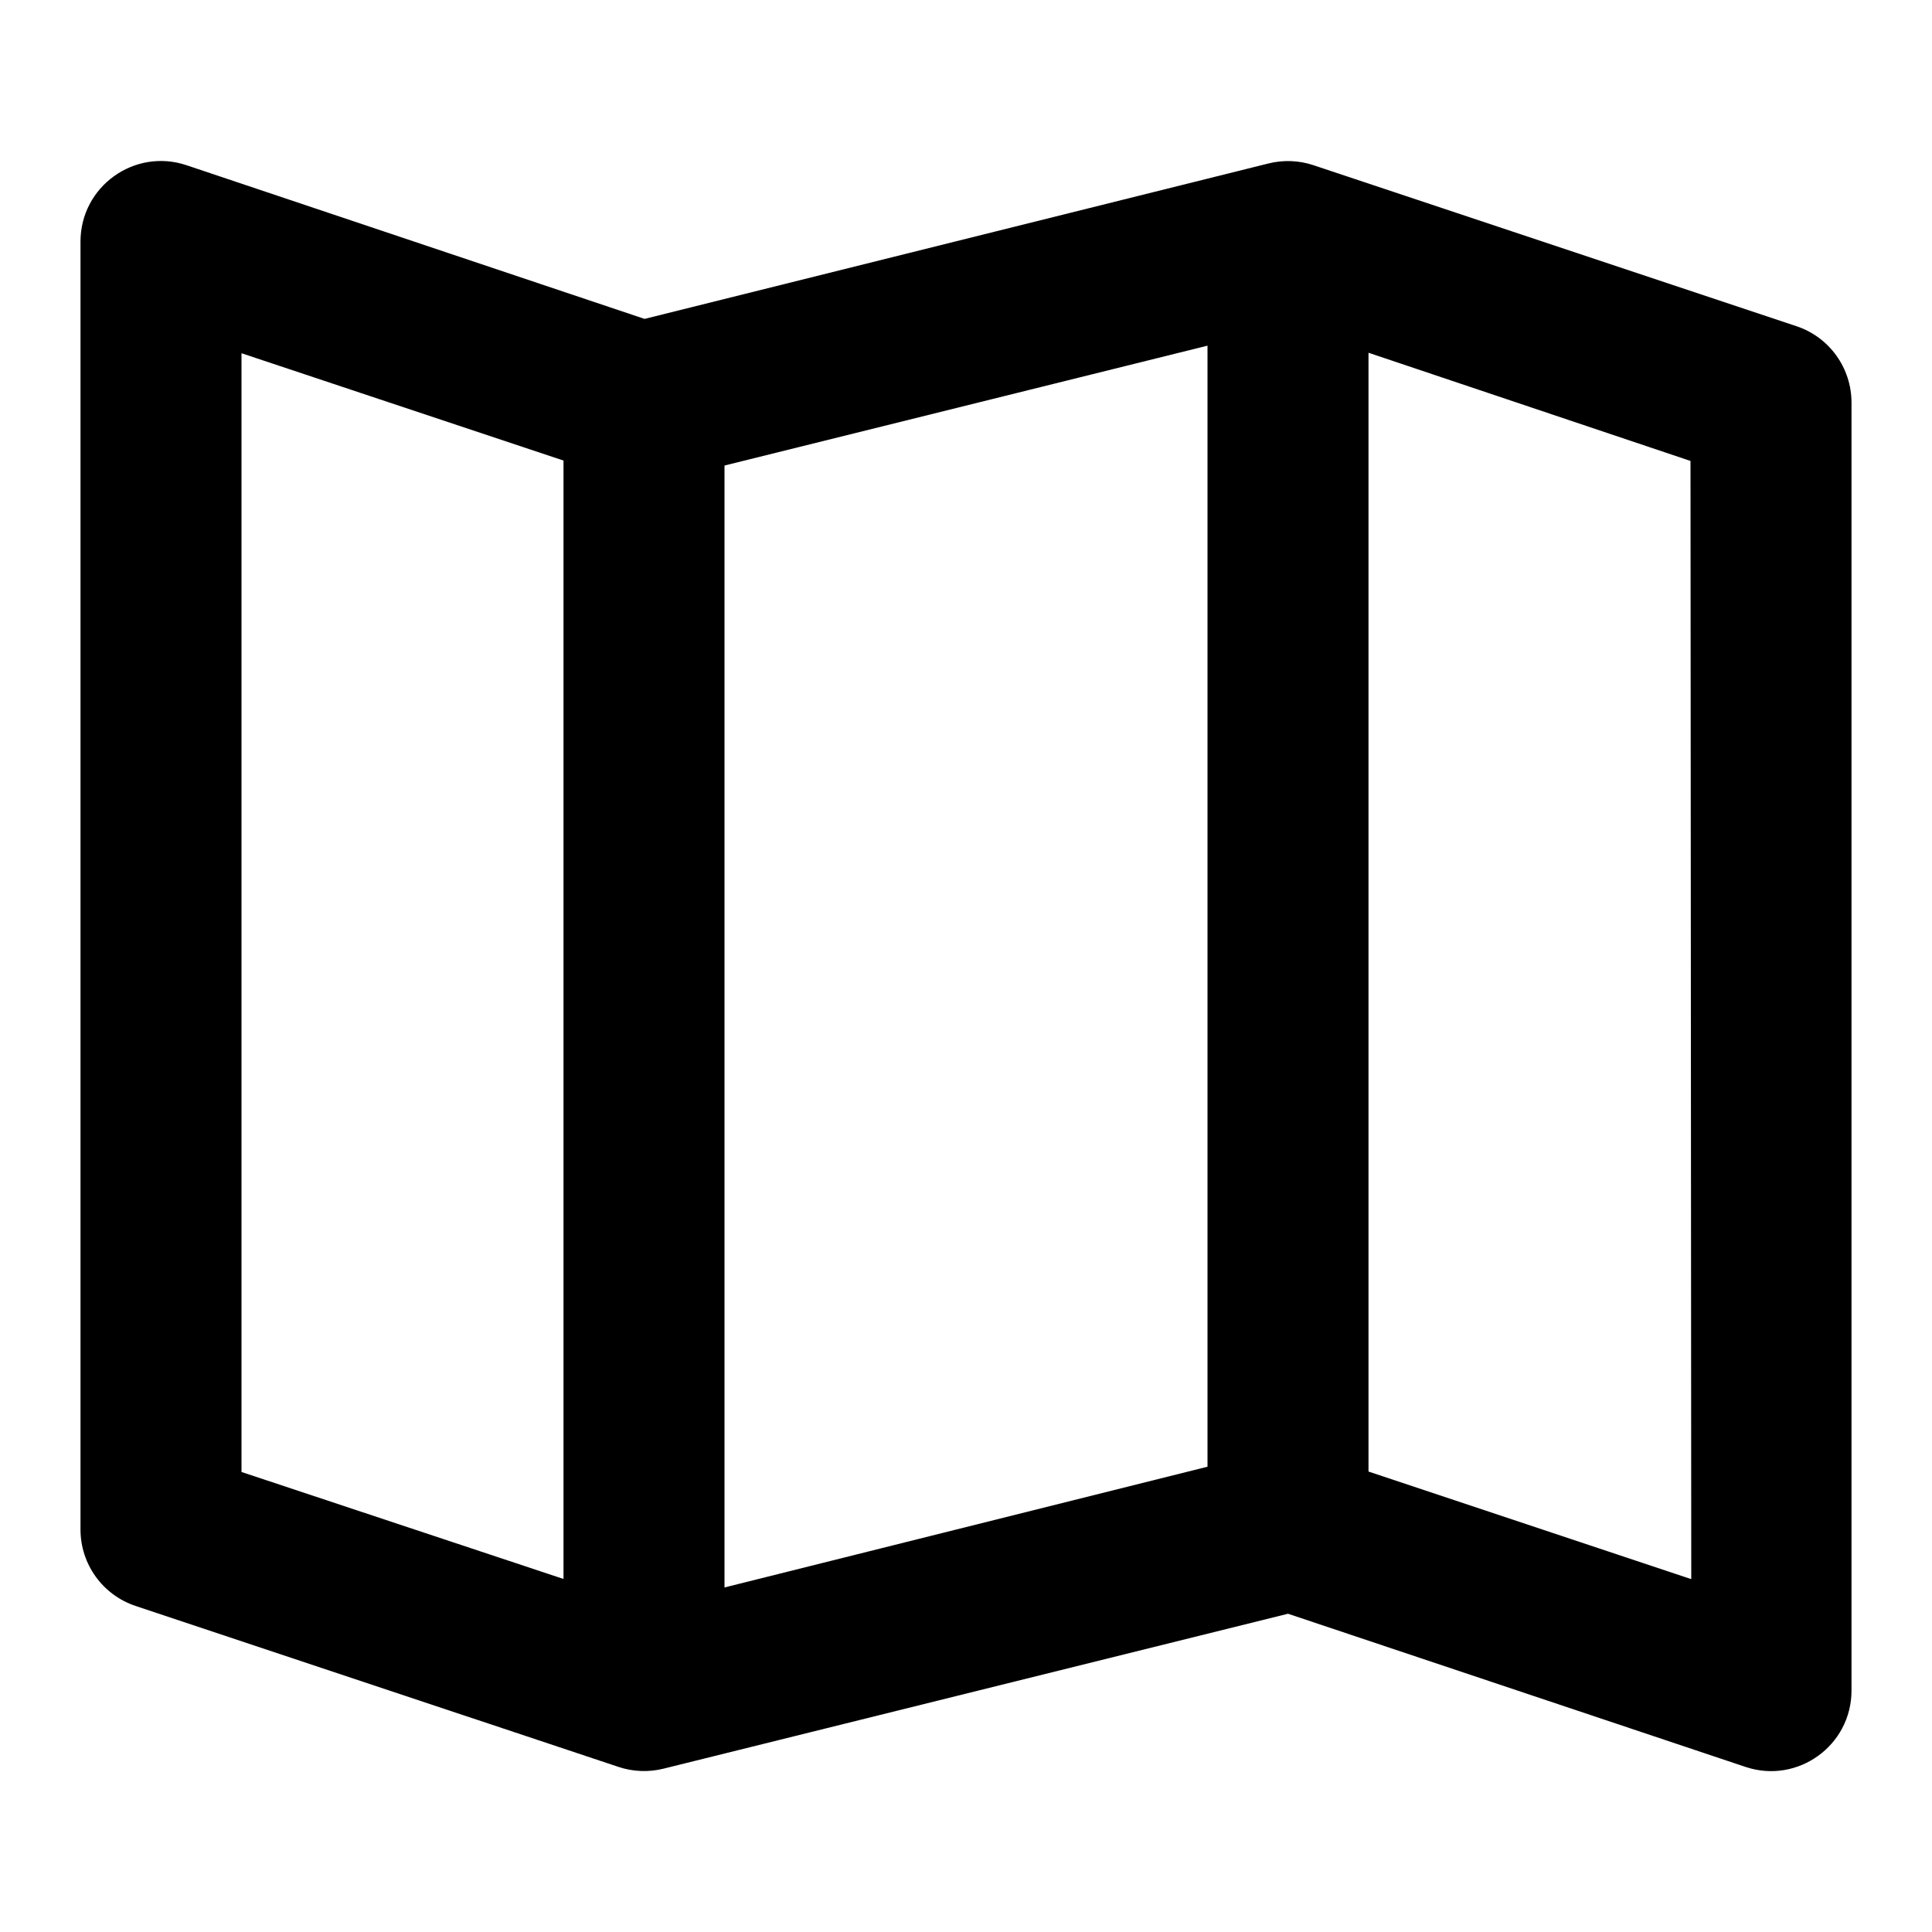 <?xml version="1.0" encoding="UTF-8"?>
<svg width="48px" height="48px" viewBox="0 0 48 48" version="1.1" xmlns="http://www.w3.org/2000/svg" xmlns:xlink="http://www.w3.org/1999/xlink">
    <!-- Generator: Sketch 43.2 (39069) - http://www.bohemiancoding.com/sketch -->
    <title>theicons.co/svg/ui-77</title>
    <desc>Created with Sketch.</desc>
    <defs></defs>
    <g id="The-Icons" stroke="none" stroke-width="1" fill="none" fill-rule="evenodd">
        <path d="M30,8.588 L18,11.566 L18,39.44 L30,36.44 L30,8.588 Z M34,36.56 L42.019,39.233 L42,11.452 L34,8.764 L34,36.56 Z M14,11.443 L6,8.776 L6,36.571 L14,39.229 L14,11.443 Z M2,6.002 C2,4.636 3.337,3.672 4.632,4.104 L16.014,7.923 L31.515,4.061 C31.884,3.969 32.272,3.984 32.632,4.104 L44.632,8.104 C45.449,8.376 46,9.141 46,10.002 L46,42.002 C46,43.367 44.663,44.331 43.368,43.899 L32,40.093 L16.485,43.942 C16.116,44.034 15.728,44.019 15.368,43.899 L3.368,39.899 C2.551,39.627 2,38.862 2,38.002 L2,6.002 Z" id="Combined-Shape" fill="#000000"></path>
    </g>
</svg>